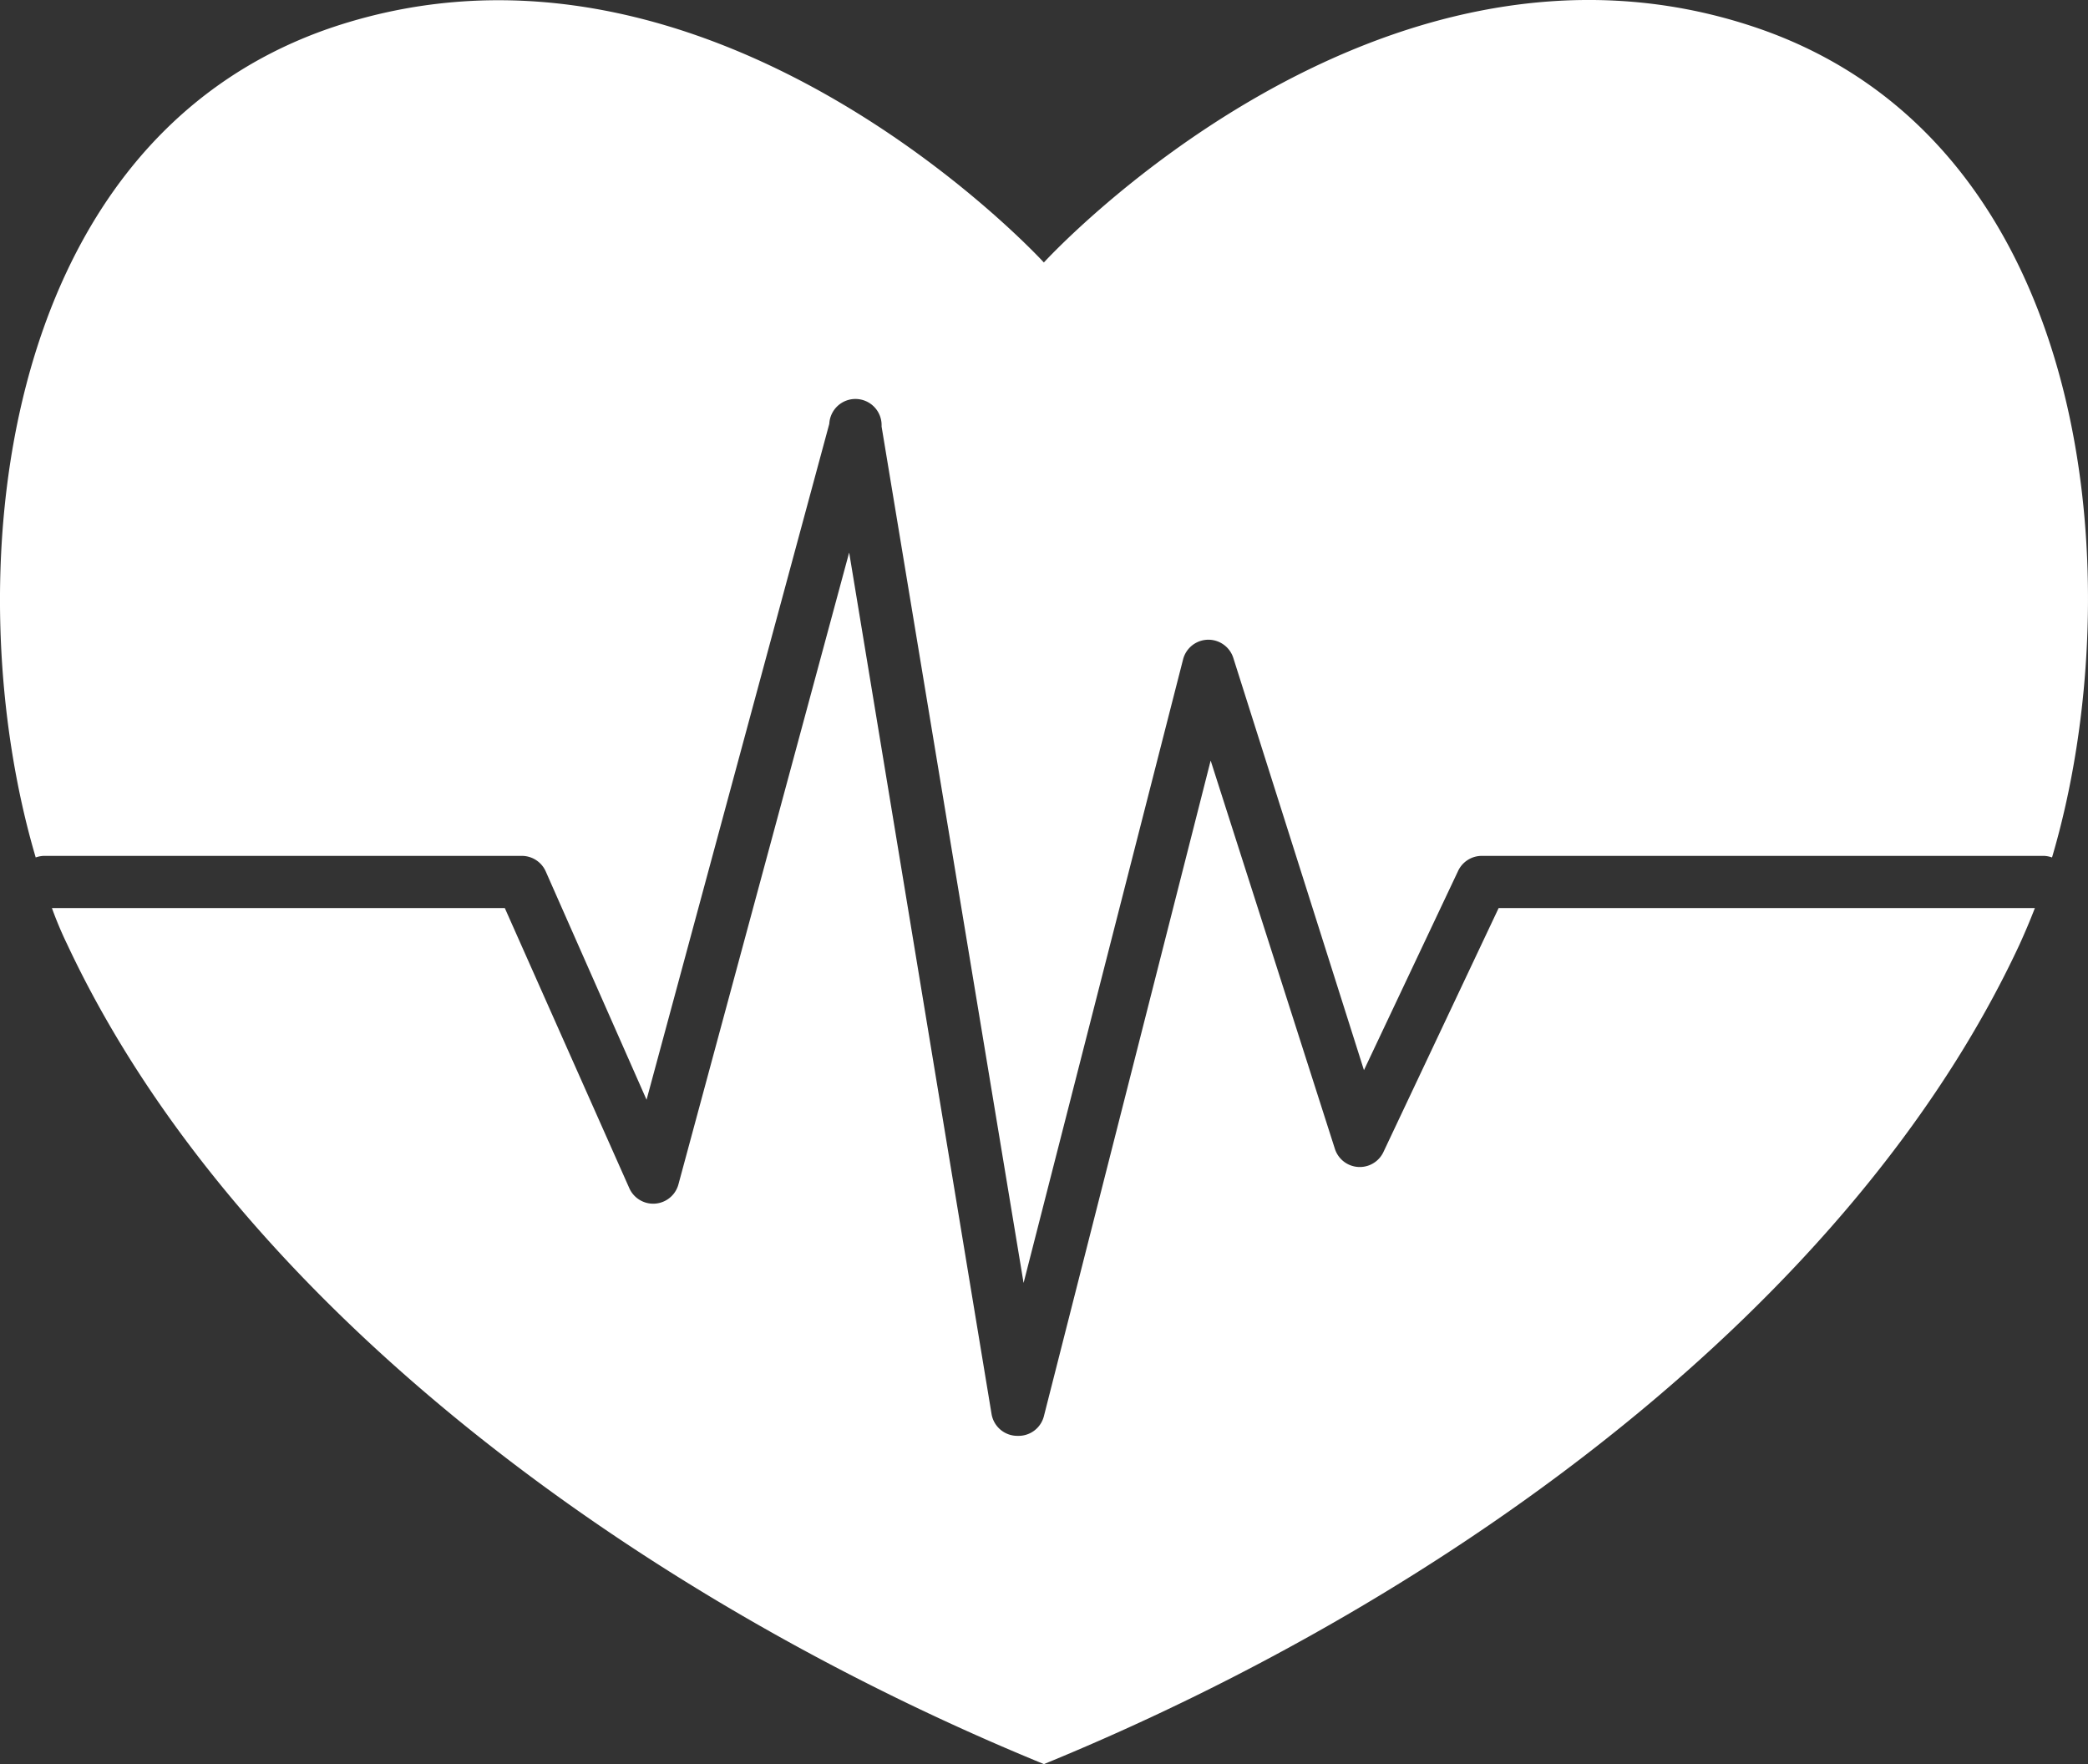 <svg xmlns="http://www.w3.org/2000/svg" width="39.935" height="33.739" viewBox="0 0 39.935 33.739">
  <rect x="0" y="0" width="39.935" height="33.739" fill="#333333" stroke="none"/>
  <g id="Layer_10_copy_2" data-name="Layer 10 copy 2" transform="translate(-10.011 -16.214)">
    <path id="Tracé_1492" data-name="Tracé 1492" d="M19.991,32.583a.5.5,0,0,1,.459.3l1.927,4.364L25.872,24.32a.5.5,0,1,1,1,.05l2.716,16.381,3.051-11.928a.5.5,0,0,1,.959-.03l2.5,7.888L37.9,32.868a.5.5,0,0,1,.454-.285H49.108a.534.534,0,0,1,.15.03c1.533-5.182.854-13.665-5.662-15.872-7.274-2.461-13.62,4.493-13.62,4.493s-6.346-6.94-13.62-4.493c-6.491,2.207-7.194,10.689-5.662,15.872a.534.534,0,0,1,.15-.03Z" transform="translate(0 0)" fill="#fff"/>
    <path id="Tracé_1493" data-name="Tracé 1493" d="M37.463,48.853a.5.5,0,0,1-.924-.065l-2.377-7.429L30.972,53.9a.5.5,0,0,1-.5.374h0a.5.5,0,0,1-.5-.414L27.248,37.38,23.982,49.467a.5.5,0,0,1-.939.07L20.662,44.18H12a7.19,7.19,0,0,0,.295.7c3.2,6.83,10.839,12.462,18.678,15.672,7.839-3.21,15.477-8.842,18.658-15.672.1-.22.2-.454.295-.7H39.67Z" transform="translate(-0.996 -10.599)" fill="#fff"/>
  </g>
</svg>
